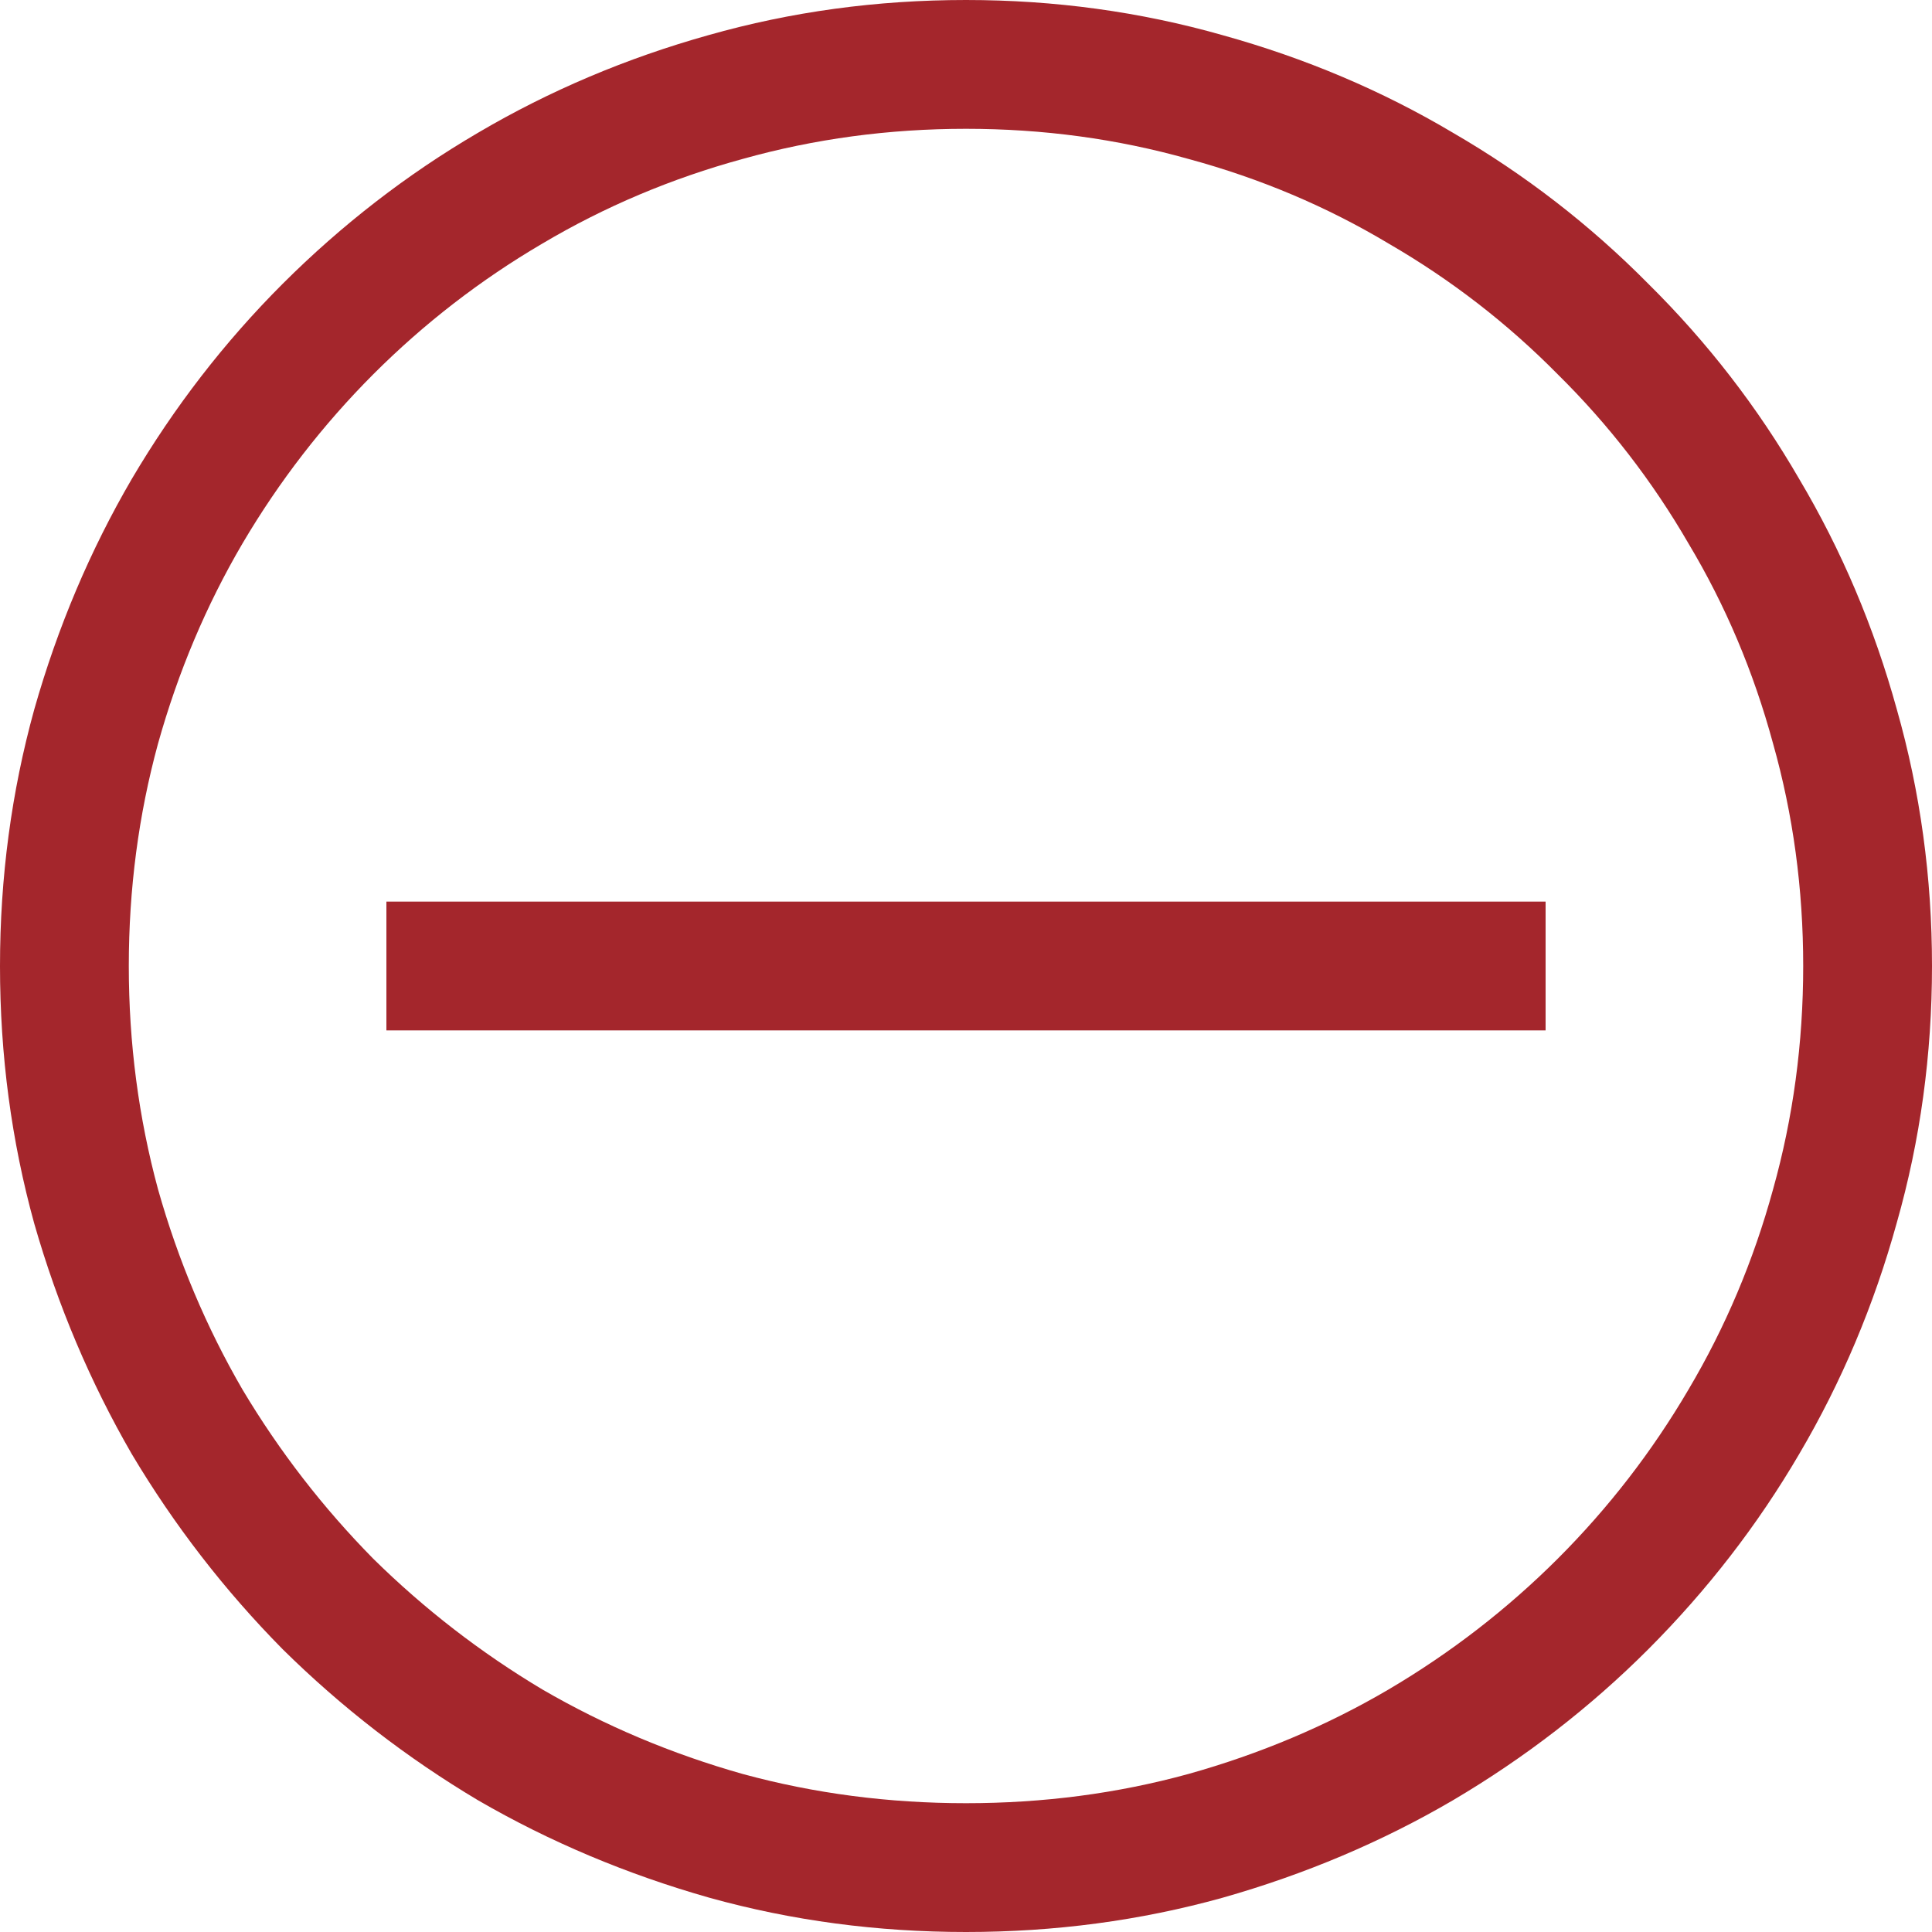 <svg width="15" height="15" viewBox="0 0 15 15" fill="none" xmlns="http://www.w3.org/2000/svg">
<path d="M7.5 0C8.188 0 8.852 0.091 9.492 0.273C10.133 0.451 10.729 0.703 11.281 1.031C11.838 1.354 12.344 1.745 12.797 2.203C13.255 2.656 13.646 3.161 13.969 3.719C14.297 4.271 14.55 4.867 14.727 5.508C14.909 6.148 15 6.812 15 7.5C15 8.188 14.909 8.852 14.727 9.492C14.55 10.133 14.297 10.732 13.969 11.289C13.646 11.841 13.255 12.346 12.797 12.805C12.344 13.258 11.838 13.648 11.281 13.977C10.729 14.3 10.133 14.552 9.492 14.734C8.852 14.912 8.188 15 7.5 15C6.812 15 6.148 14.912 5.508 14.734C4.867 14.552 4.268 14.3 3.711 13.977C3.159 13.648 2.654 13.258 2.195 12.805C1.742 12.346 1.352 11.841 1.023 11.289C0.701 10.732 0.448 10.135 0.266 9.5C0.089 8.859 0 8.193 0 7.5C0 6.812 0.089 6.148 0.266 5.508C0.448 4.867 0.701 4.271 1.023 3.719C1.352 3.161 1.742 2.656 2.195 2.203C2.654 1.745 3.159 1.354 3.711 1.031C4.268 0.703 4.865 0.451 5.5 0.273C6.141 0.091 6.807 0 7.5 0ZM7.5 14C8.099 14 8.674 13.925 9.227 13.773C9.784 13.617 10.302 13.398 10.781 13.117C11.266 12.831 11.703 12.492 12.094 12.102C12.49 11.706 12.828 11.268 13.109 10.789C13.396 10.305 13.615 9.786 13.766 9.234C13.922 8.677 14 8.099 14 7.5C14 6.901 13.922 6.326 13.766 5.773C13.615 5.216 13.396 4.698 13.109 4.219C12.828 3.734 12.49 3.297 12.094 2.906C11.703 2.51 11.266 2.172 10.781 1.891C10.302 1.604 9.784 1.385 9.227 1.234C8.674 1.078 8.099 1 7.5 1C6.901 1 6.323 1.078 5.766 1.234C5.214 1.385 4.695 1.604 4.211 1.891C3.732 2.172 3.294 2.51 2.898 2.906C2.508 3.297 2.169 3.734 1.883 4.219C1.602 4.698 1.383 5.216 1.227 5.773C1.076 6.326 1 6.901 1 7.5C1 8.099 1.076 8.677 1.227 9.234C1.383 9.786 1.602 10.305 1.883 10.789C2.169 11.268 2.508 11.706 2.898 12.102C3.294 12.492 3.732 12.831 4.211 13.117C4.695 13.398 5.214 13.617 5.766 13.773C6.323 13.925 6.901 14 7.5 14ZM3 7H12V8H3V7Z" fill="#A4262C"/>
</svg>
